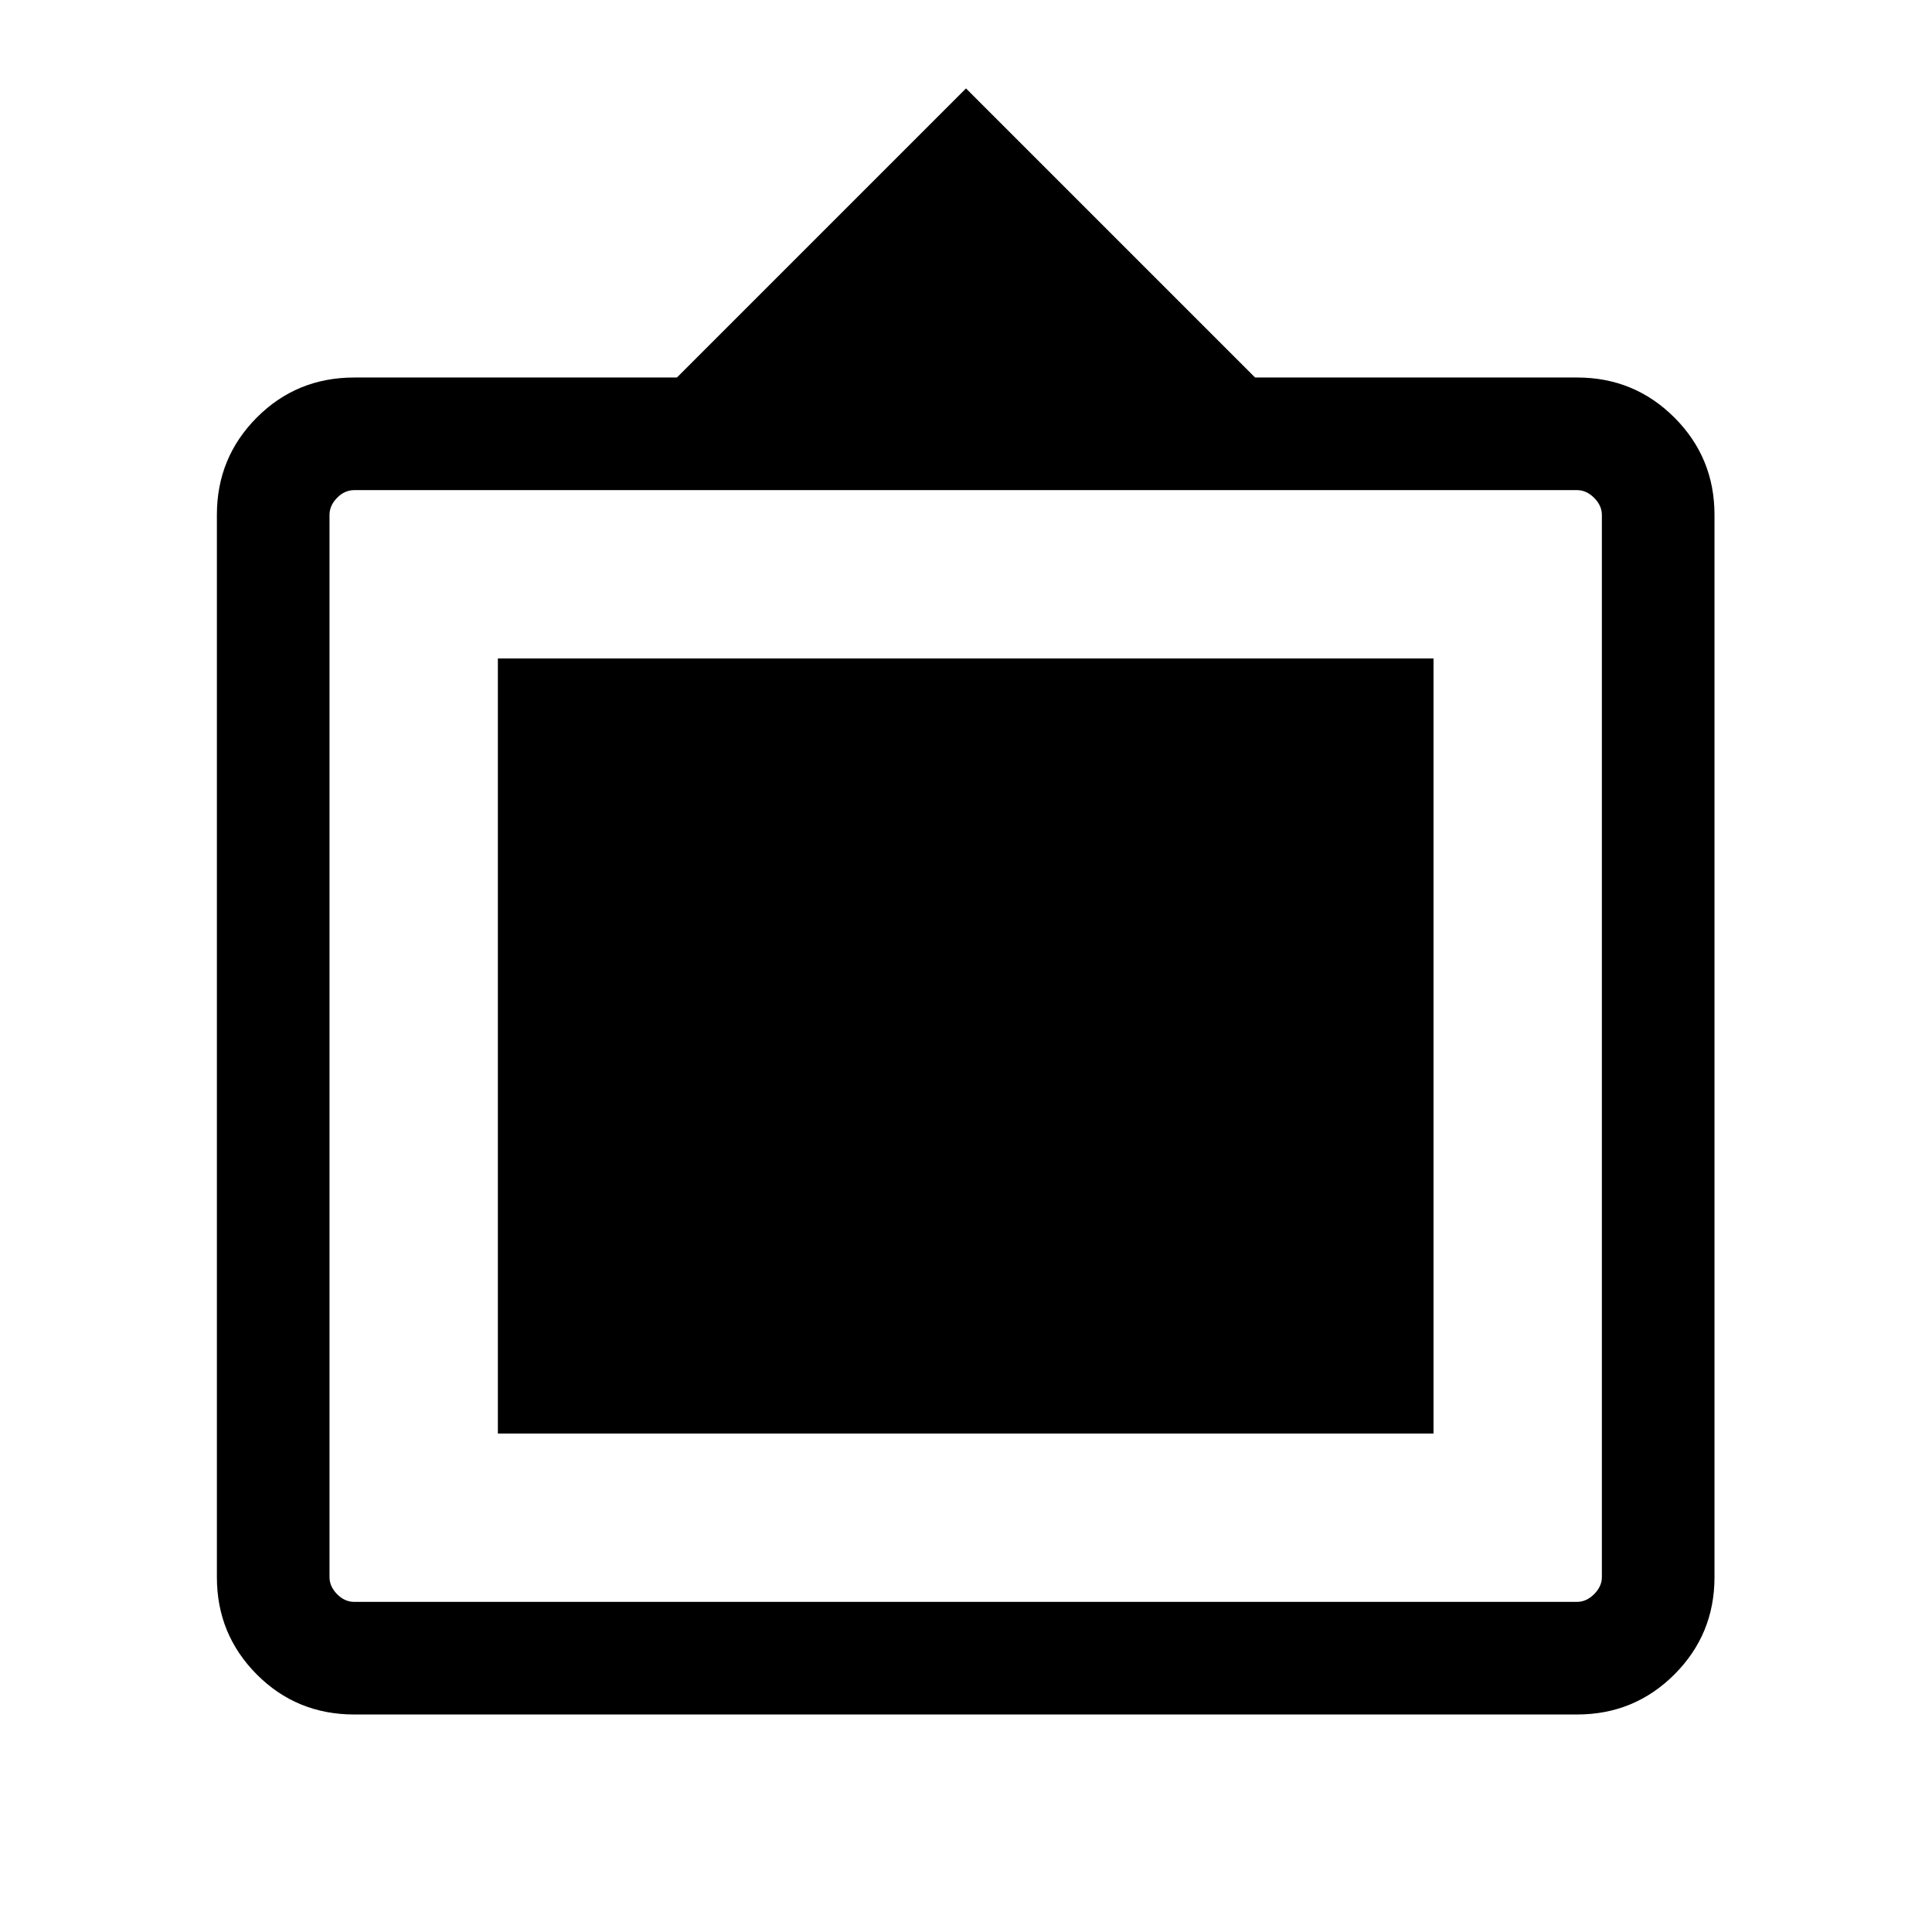 <svg xmlns="http://www.w3.org/2000/svg" height="24" viewBox="0 -960 960 960" width="24"><path d="M176.04-108.08q-28.64 0-48.46-19.91-19.81-19.92-19.81-48.29v-527.94q0-28.37 19.81-48.29 19.82-19.91 48.46-19.91h160.31L480-916.07l143.65 143.65h160q28.44 0 48.36 19.91 19.91 19.92 19.91 48.29v527.94q0 28.37-19.91 48.29-19.92 19.91-48.36 19.91H176.04Zm0-55.96h607.61q4.62 0 8.47-3.84 3.84-3.85 3.84-8.47v-527.8q0-4.62-3.84-8.47-3.85-3.84-8.47-3.84H176.04q-4.81 0-8.56 3.84-3.75 3.85-3.75 8.47v527.8q0 4.62 3.75 8.47 3.75 3.84 8.56 3.84Zm71.35-83.65v-385.12h464.92v385.12H247.39Z"/></svg>
